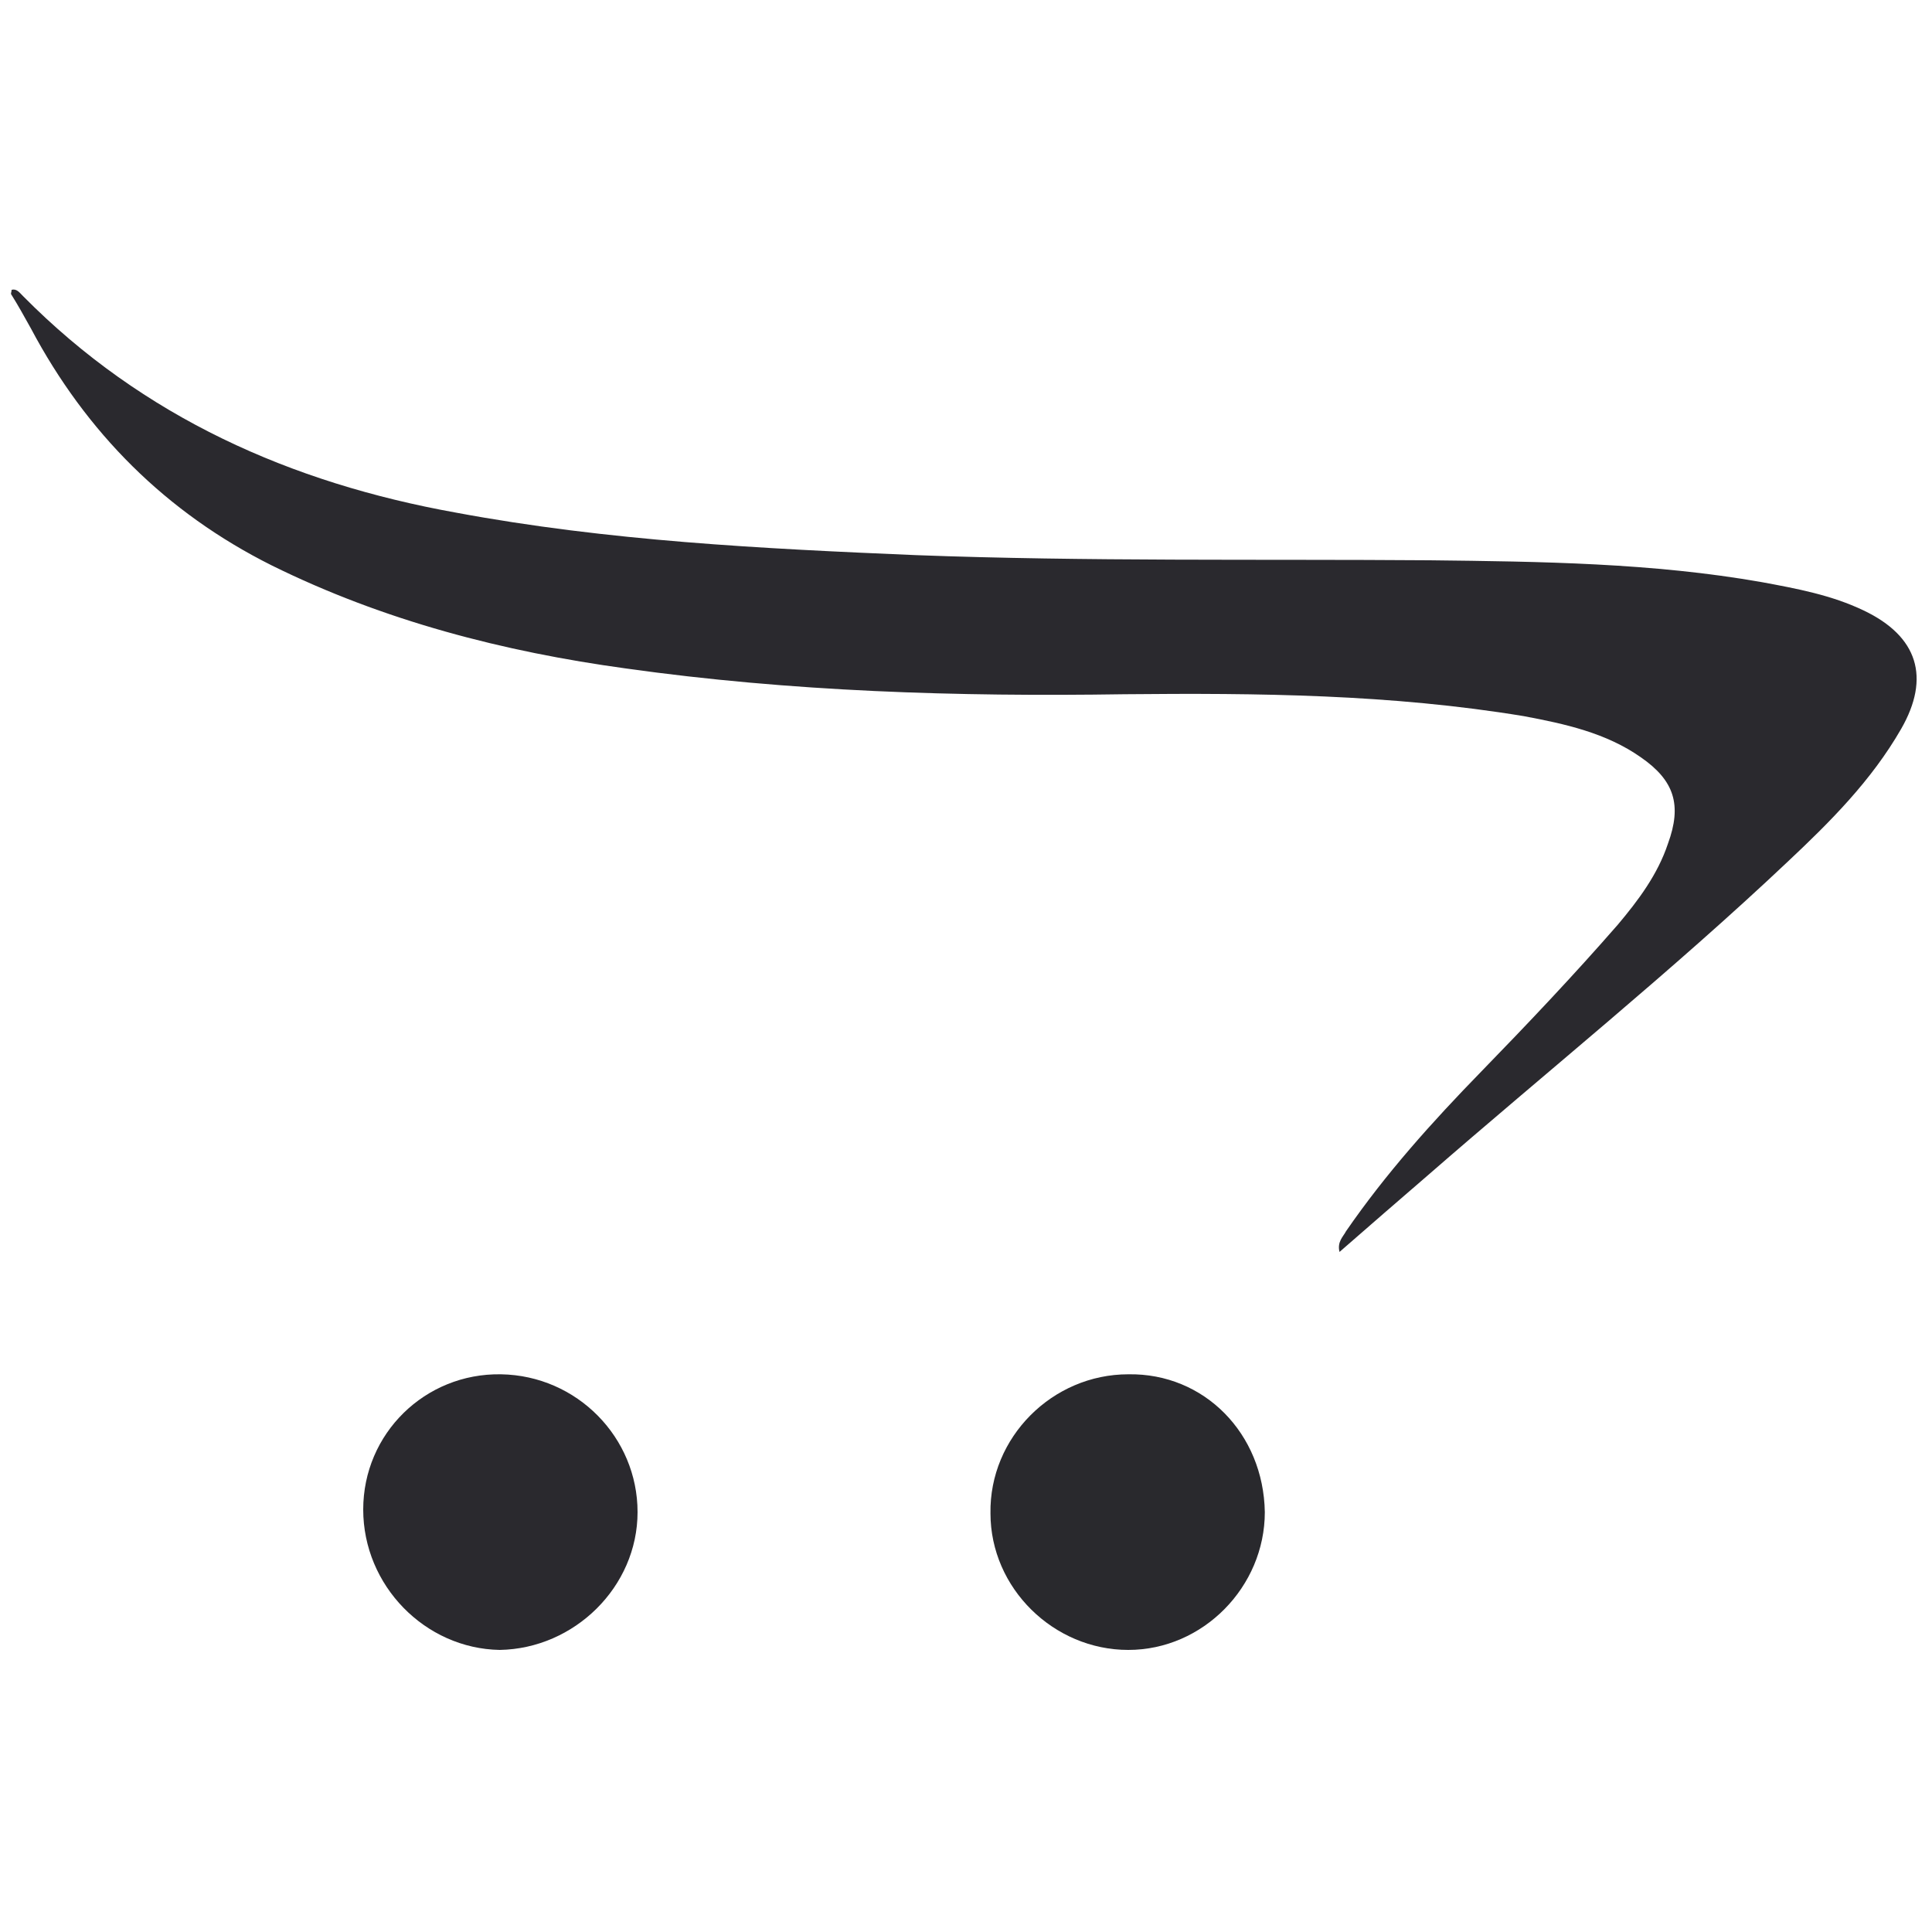 <svg version="1.1" id="Layer_1" xmlns="http://www.w3.org/2000/svg" xmlns:xlink="http://www.w3.org/1999/xlink" x="0px" y="0px"
                        viewBox="0 0 150 150" style="enable-background:new 0 0 150 150;" xml:space="preserve">
                        <style type="text/css">
                          .st0{fill:#2A292E;}
                          .st1{fill:#29292D;}
                        </style>
                        <g>
                          <path class="st0" d="M0.9,22.5c0.4-0.1,0.6,0.2,0.9,0.5c9.3,9.4,20.8,14.5,33.6,16.8c11.8,2.2,23.8,2.8,35.7,3.3
                            c13.3,0.5,26.6,0.3,39.9,0.4c8.6,0.1,17.3,0.2,25.8,1.7c2.7,0.5,5.4,1,7.9,2.2c4.2,2,5.2,5.2,2.9,9.2c-2.3,4-5.5,7.2-8.8,10.3
                            c-9,8.5-18.7,16.3-28,24.4c-2.2,1.9-4.4,3.8-6.8,5.9c-0.2-0.8,0.3-1.2,0.5-1.6c3.1-4.5,6.7-8.5,10.5-12.4
                            c3.6-3.7,7.2-7.5,10.6-11.4c1.6-1.9,3.1-3.9,3.9-6.3c1.1-3,0.5-4.9-2.1-6.7c-2.7-1.9-5.9-2.6-9.1-3.2c-10.3-1.7-20.6-1.8-31-1.7
                            c-13,0.2-25.9-0.2-38.7-2c-9.5-1.3-18.8-3.7-27.5-8C12.9,39.8,6.7,33.6,2.4,25.5c-0.5-0.9-1-1.8-1.5-2.6
                            C0.8,22.8,0.9,22.7,0.9,22.5z"/>
                          <path class="st1" d="M98.2,117.4c0,5.8-4.8,10.7-10.6,10.7c-5.8,0-10.7-4.8-10.7-10.6c-0.1-5.9,4.8-10.8,10.7-10.8
                            C93.5,106.6,98.1,111.3,98.2,117.4z"/>
                          <path class="st0" d="M28.2,117.2c0-5.9,4.8-10.6,10.7-10.5c5.9,0.1,10.6,4.9,10.6,10.7c0,5.8-4.9,10.6-10.7,10.7
                            C33,128,28.2,123.1,28.2,117.2z"/>
                        </g>
                      </svg>